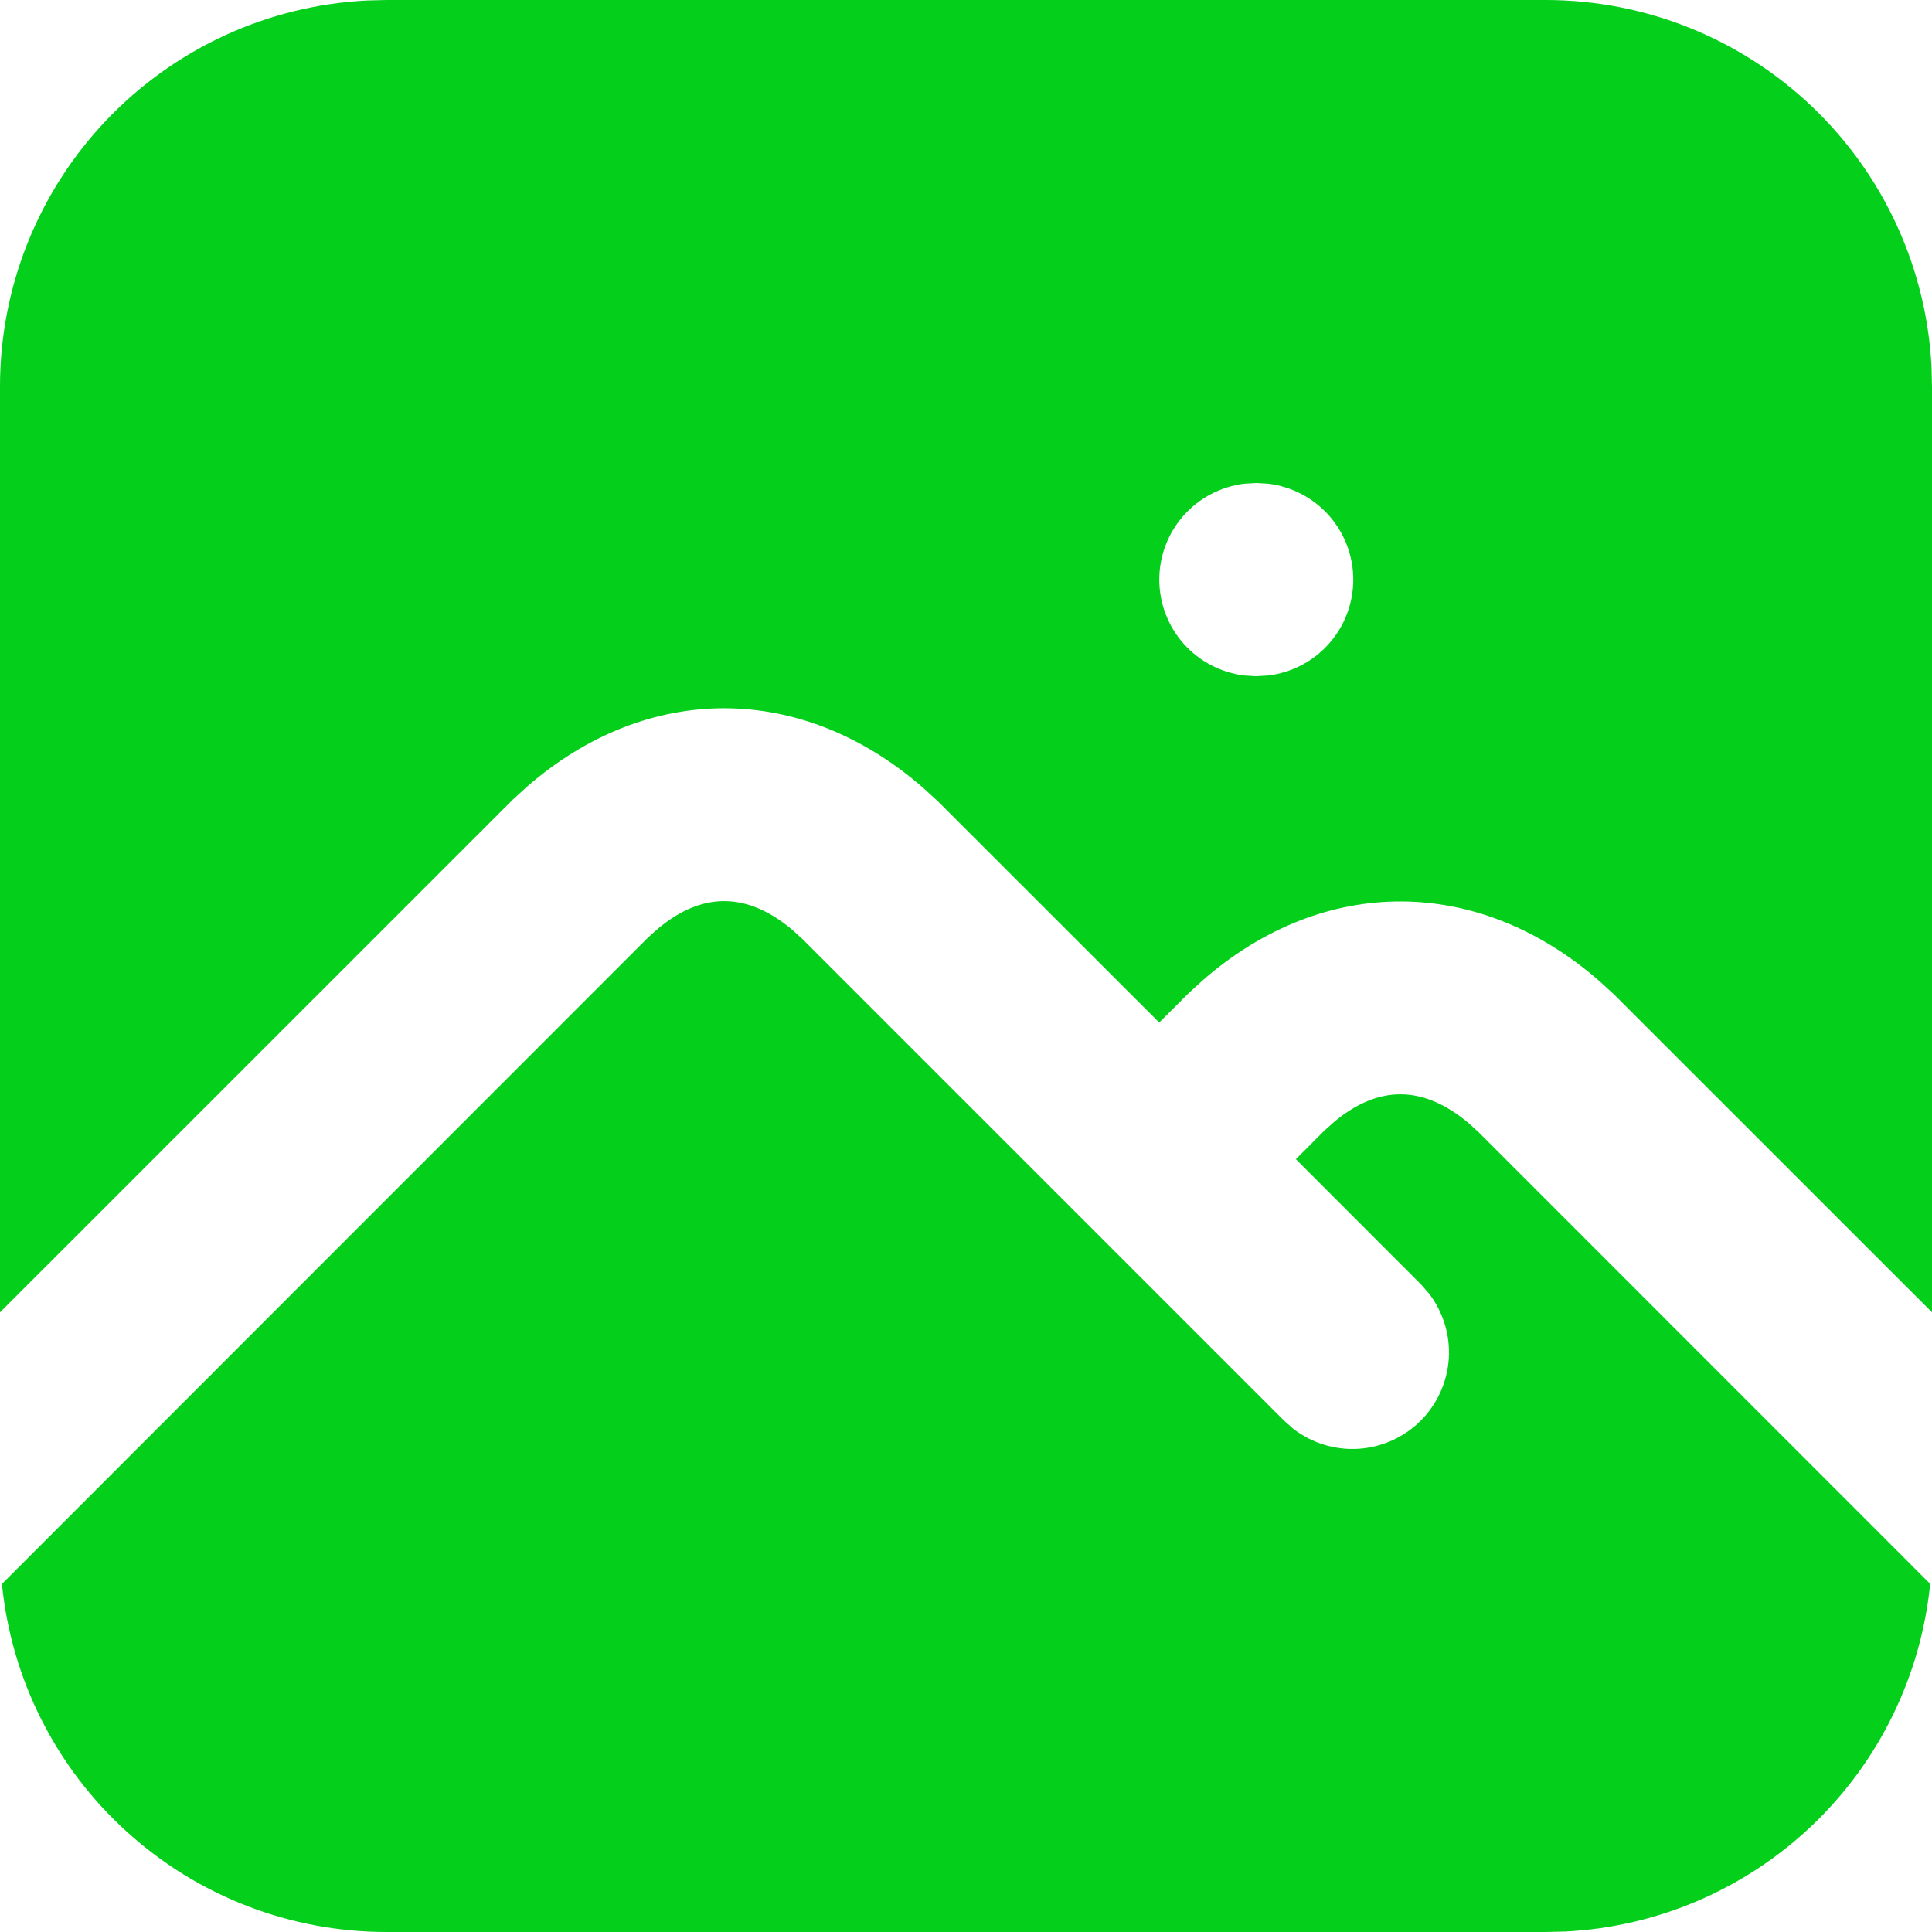 <svg width="20" height="20" viewBox="0 0 20 20" fill="none" xmlns="http://www.w3.org/2000/svg">
<path d="M6.813 9.612C7.27 9.232 7.731 9.232 8.199 9.623L8.307 9.721L13.293 14.707L13.387 14.79C13.579 14.939 13.82 15.013 14.063 14.998C14.306 14.982 14.535 14.879 14.707 14.707C14.879 14.535 14.982 14.306 14.998 14.063C15.013 13.82 14.939 13.579 14.79 13.387L14.707 13.293L13.415 12L13.707 11.707L13.813 11.612C14.27 11.232 14.731 11.232 15.199 11.623L15.307 11.721L19.981 16.396C19.886 17.348 19.453 18.235 18.761 18.895C18.068 19.556 17.162 19.946 16.206 19.995L16 20H4C3.008 20 2.051 19.631 1.316 18.965C0.58 18.3 0.118 17.384 0.02 16.397L6.707 9.707L6.813 9.612ZM16 0C17.026 -8.02754e-07 18.013 0.394 18.757 1.102C19.5 1.809 19.944 2.775 19.995 3.8L20 4V13.585L16.707 10.293L16.557 10.156C15.301 9.061 13.707 9.059 12.461 10.139L12.307 10.279L12 10.585L9.707 8.293L9.557 8.156C8.301 7.061 6.707 7.059 5.461 8.139L5.307 8.279L0 13.585V4C-8.02754e-07 2.974 0.394 1.987 1.102 1.243C1.809 0.5 2.775 0.056 3.8 0.005L4 0H16ZM13.01 5L12.883 5.007C12.64 5.036 12.416 5.153 12.253 5.336C12.091 5.519 12.001 5.755 12.001 6C12.001 6.245 12.091 6.481 12.253 6.664C12.416 6.847 12.64 6.964 12.883 6.993L13 7L13.127 6.993C13.37 6.964 13.594 6.847 13.757 6.664C13.919 6.481 14.009 6.245 14.009 6C14.009 5.755 13.919 5.519 13.757 5.336C13.594 5.153 13.37 5.036 13.127 5.007L13.01 5Z" fill="#04D01C"/>
</svg>
